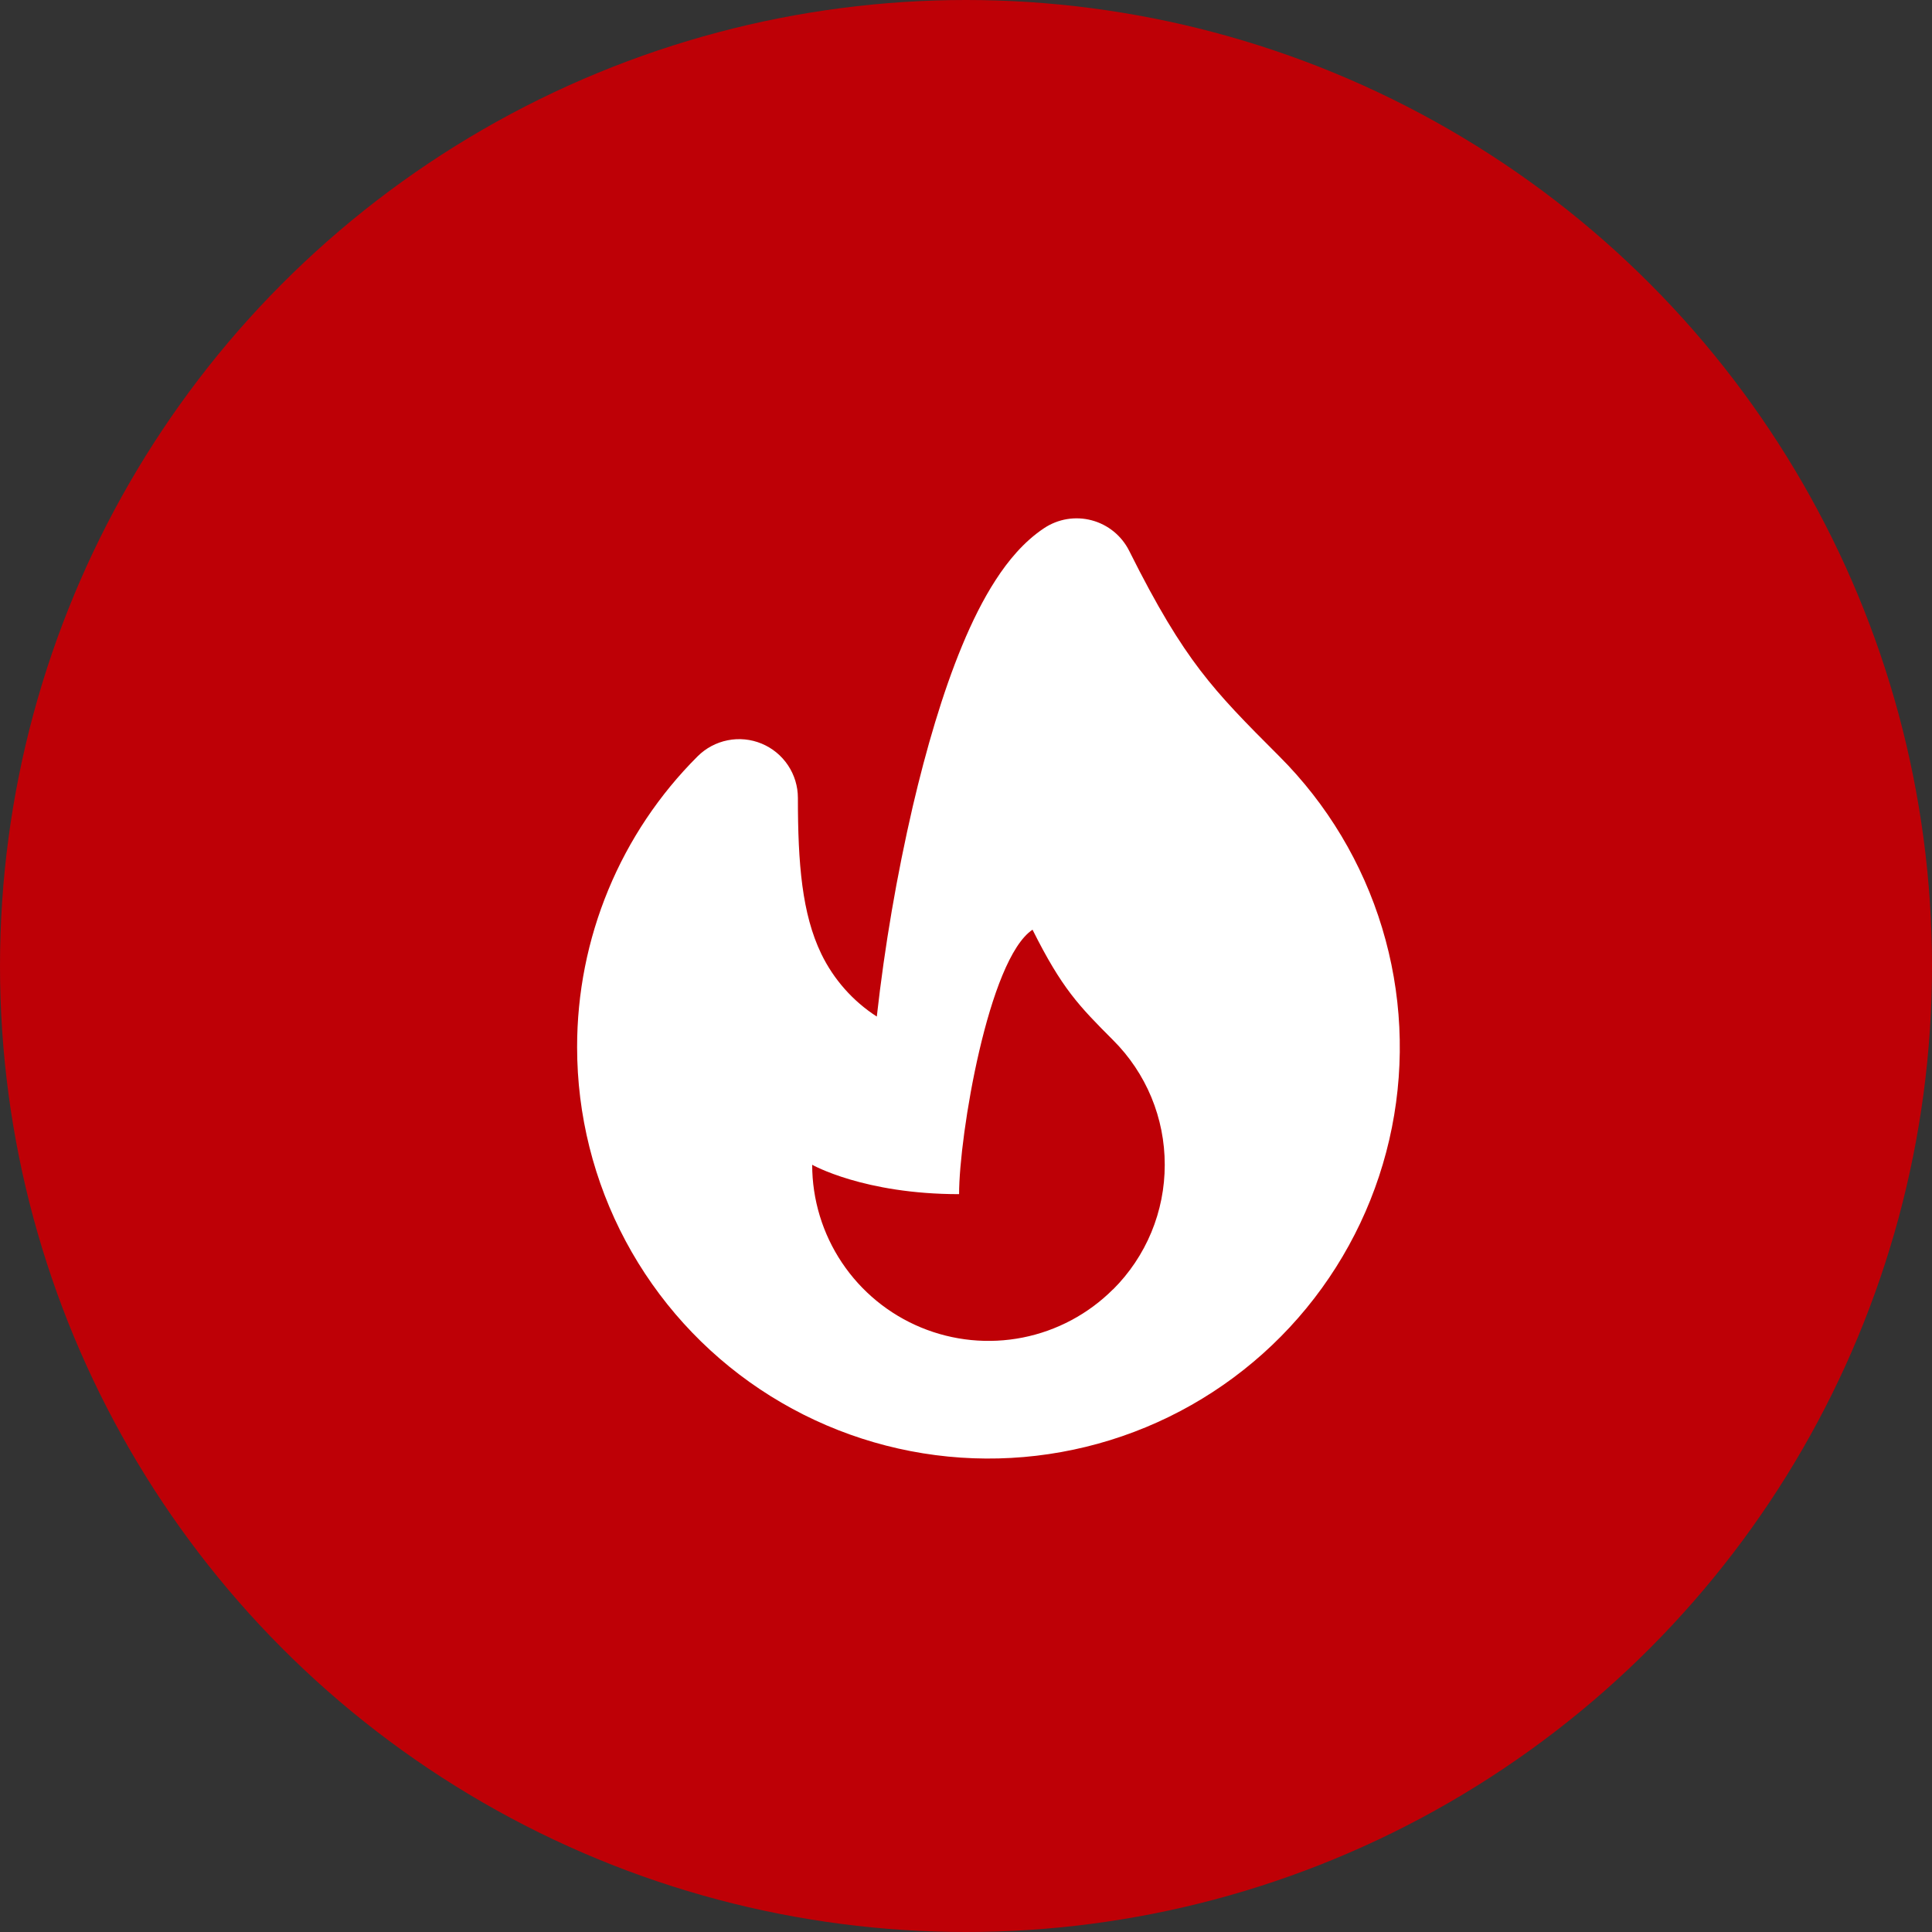 <svg width="76" height="76" viewBox="0 0 76 76" fill="none" xmlns="http://www.w3.org/2000/svg">
<rect x="0" y="0" width="76" height="76" fill="#333333" stroke="none"/>
<circle cx="38" cy="38" r="38" fill="#BE0006"/>
<path fill-rule="evenodd" clip-rule="evenodd" d="M44.42 21.669C44.273 21.376 44.066 21.117 43.812 20.91C43.557 20.702 43.262 20.552 42.945 20.468C42.628 20.383 42.297 20.368 41.973 20.421C41.649 20.475 41.341 20.597 41.068 20.779C40.27 21.311 39.649 22.069 39.168 22.814C38.673 23.576 38.236 24.462 37.85 25.393C37.078 27.252 36.431 29.48 35.908 31.713C35.277 34.442 34.803 37.205 34.491 39.989C33.551 39.383 32.795 38.529 32.307 37.522C31.549 35.95 31.387 33.976 31.387 31.387C31.387 30.93 31.251 30.483 30.997 30.103C30.743 29.723 30.382 29.427 29.96 29.252C29.538 29.077 29.073 29.031 28.625 29.121C28.176 29.21 27.764 29.43 27.441 29.753C25.936 31.254 24.743 33.038 23.93 35.002C23.117 36.965 22.7 39.07 22.702 41.196C22.702 43.856 23.359 46.476 24.613 48.823C25.868 51.17 27.682 53.171 29.894 54.649C32.107 56.127 34.65 57.037 37.298 57.298C39.946 57.559 42.618 57.162 45.076 56.144C47.534 55.126 49.704 53.517 51.392 51.46C53.08 49.403 54.235 46.961 54.754 44.352C55.273 41.742 55.141 39.044 54.368 36.498C53.596 33.951 52.208 31.635 50.326 29.753C48.958 28.387 48.061 27.476 47.21 26.362C46.371 25.262 45.536 23.905 44.42 21.669ZM43.784 50.719C42.814 51.688 41.579 52.348 40.235 52.615C38.89 52.882 37.497 52.744 36.23 52.22C34.964 51.696 33.881 50.808 33.119 49.668C32.357 48.529 31.95 47.19 31.949 45.819C31.949 45.819 33.981 46.975 37.728 46.975C37.728 44.663 38.883 37.728 40.617 36.572C41.773 38.884 42.434 39.561 43.786 40.916C44.431 41.559 44.943 42.323 45.292 43.164C45.641 44.006 45.819 44.908 45.818 45.819C45.819 46.73 45.641 47.632 45.292 48.473C44.943 49.315 44.431 50.079 43.786 50.722L43.784 50.719Z" fill="white"/>
</svg>
